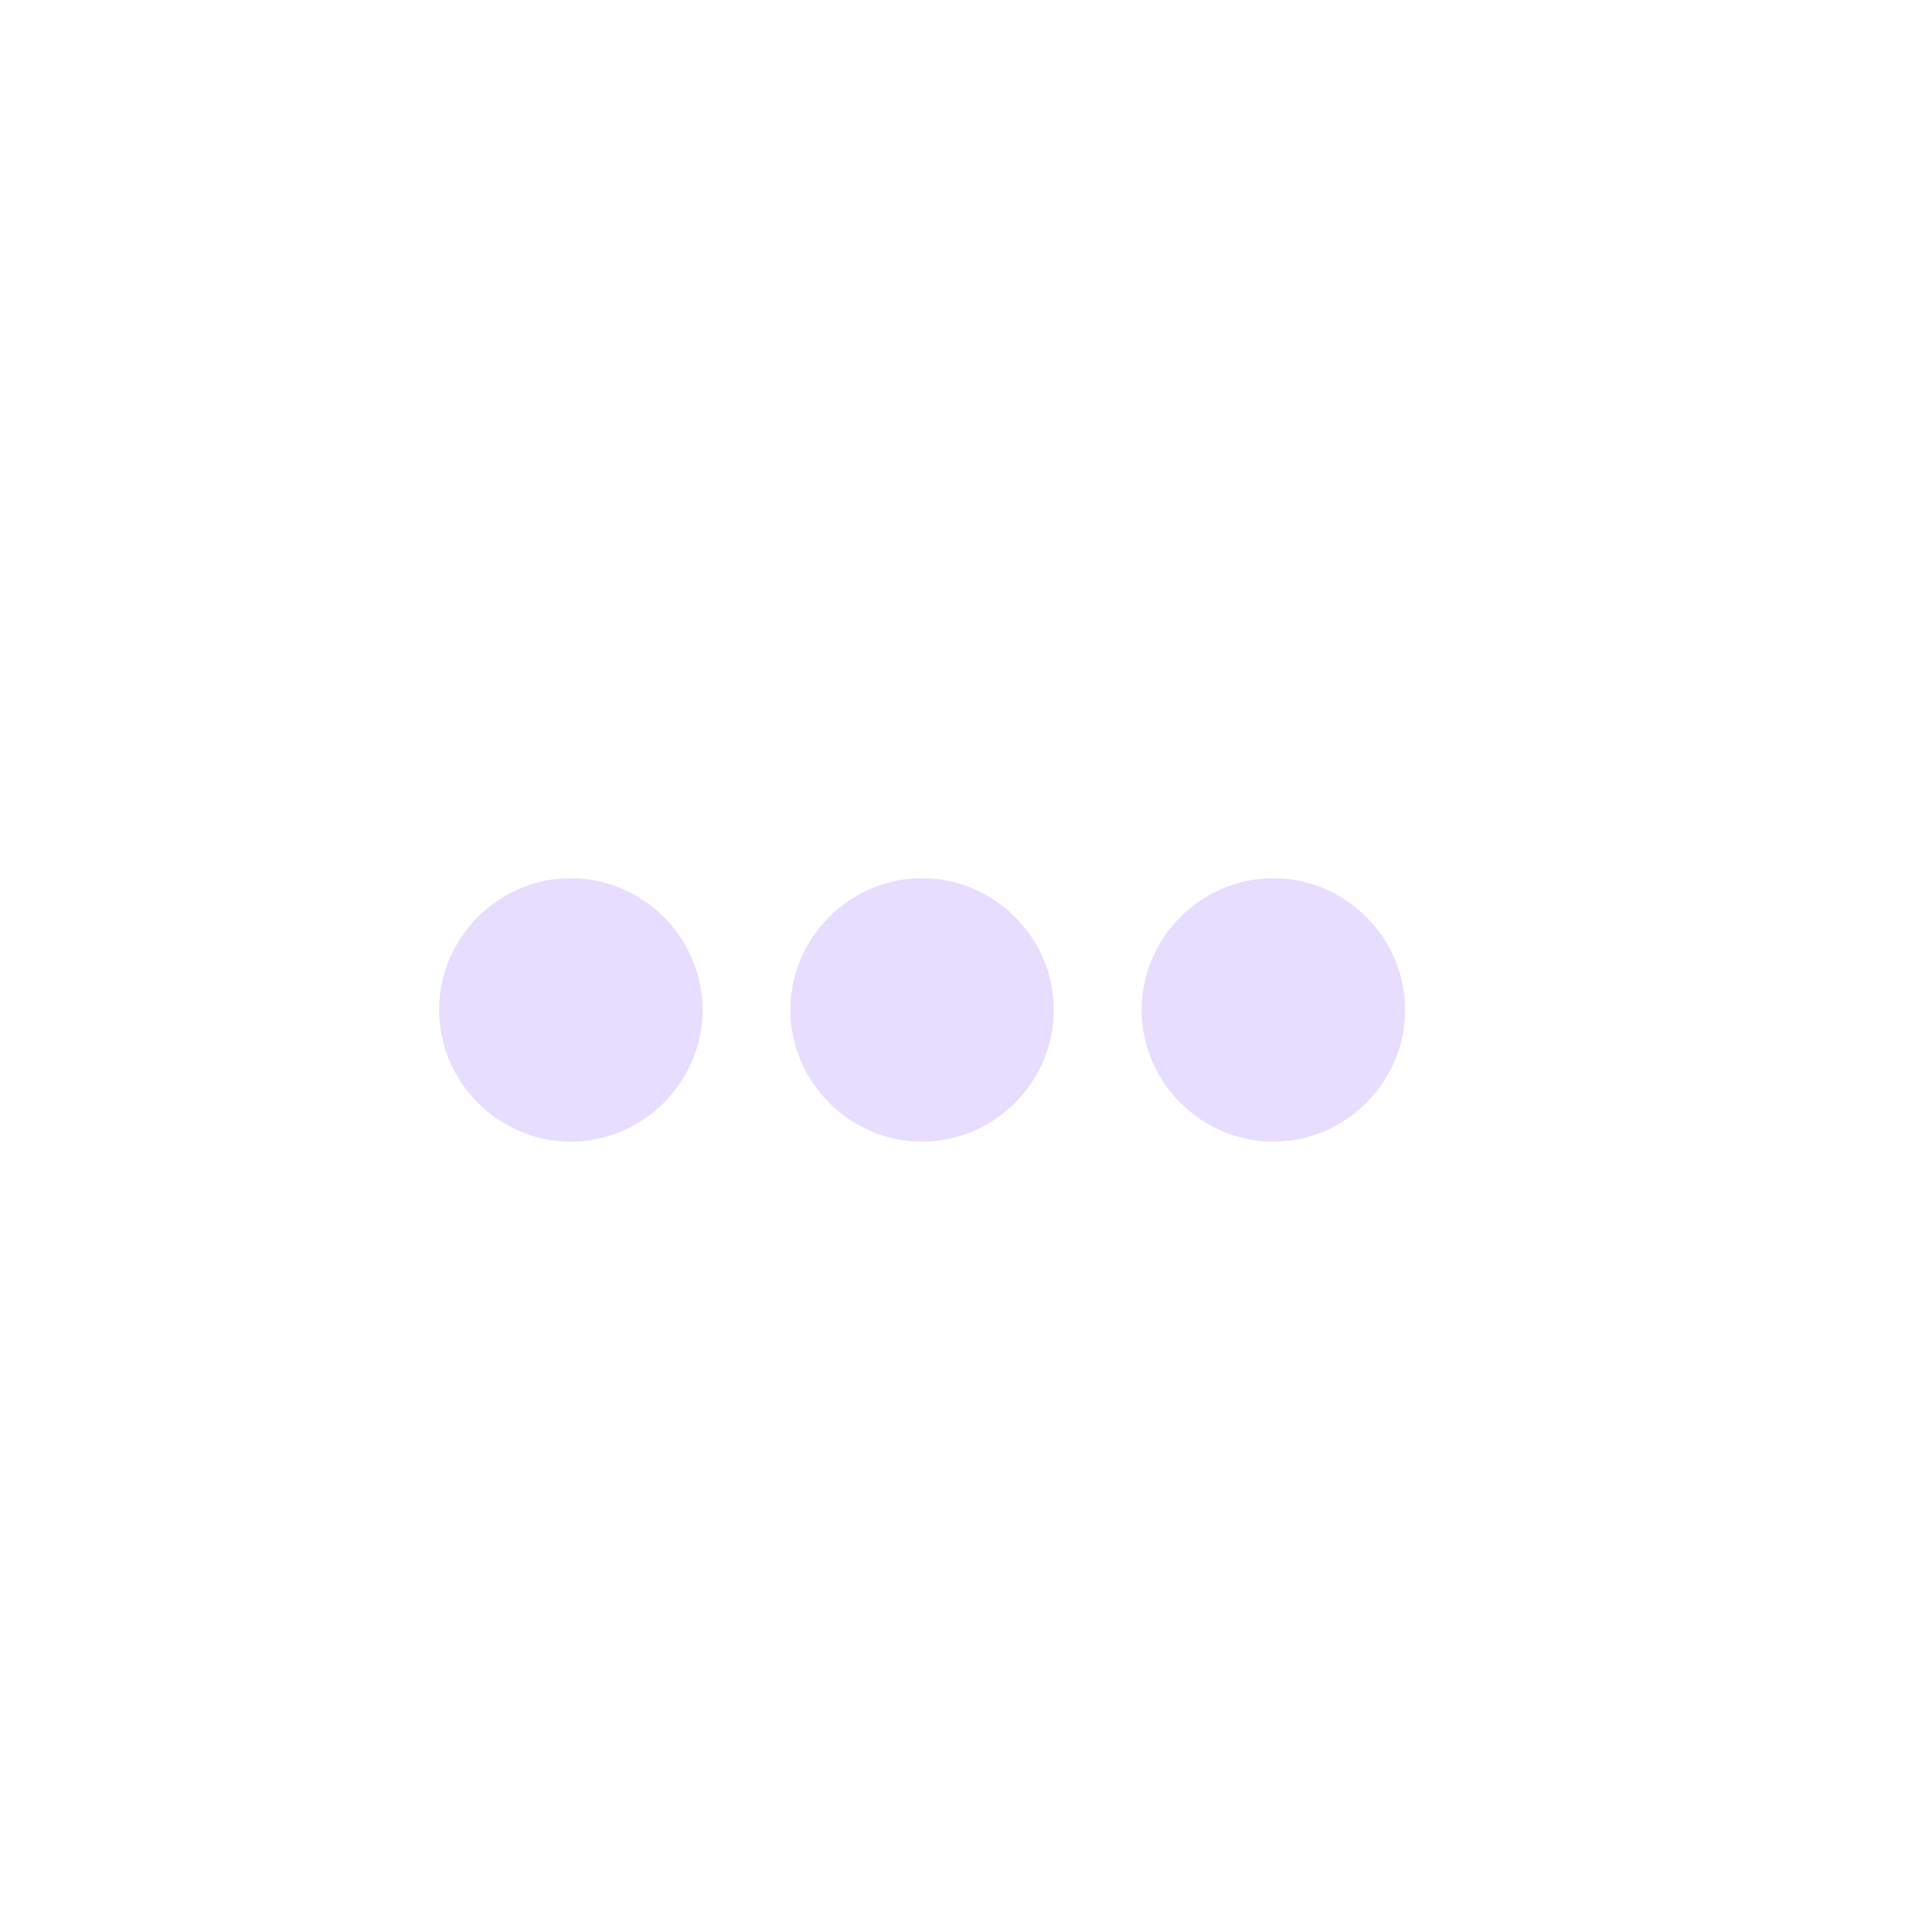 <svg xmlns="http://www.w3.org/2000/svg" width="22" height="22" viewBox="0 0 22 22">
 <defs>
  <style id="current-color-scheme" type="text/css">
   .ColorScheme-Text { color: #e6ddff; } .ColorScheme-Highlight { color:#4285f4; }
  </style>
 </defs>
 <path fill="currentColor" class="ColorScheme-Text" d="M 3.5 7 C 2.678 7 2 7.678 2 8.5 C 2 9.322 2.678 10 3.5 10 C 4.322 10 5 9.322 5 8.5 C 5 7.678 4.322 7 3.5 7 z M 7.5 7 C 6.678 7 6 7.678 6 8.5 C 6 9.322 6.678 10 7.5 10 C 8.322 10 9 9.322 9 8.5 C 9 7.678 8.322 7 7.5 7 z M 11.5 7 C 10.678 7 10 7.678 10 8.5 C 10 9.322 10.678 10 11.5 10 C 12.322 10 13 9.322 13 8.5 C 13 7.678 12.322 7 11.5 7 z" transform="translate(3 3)"/>
</svg>
